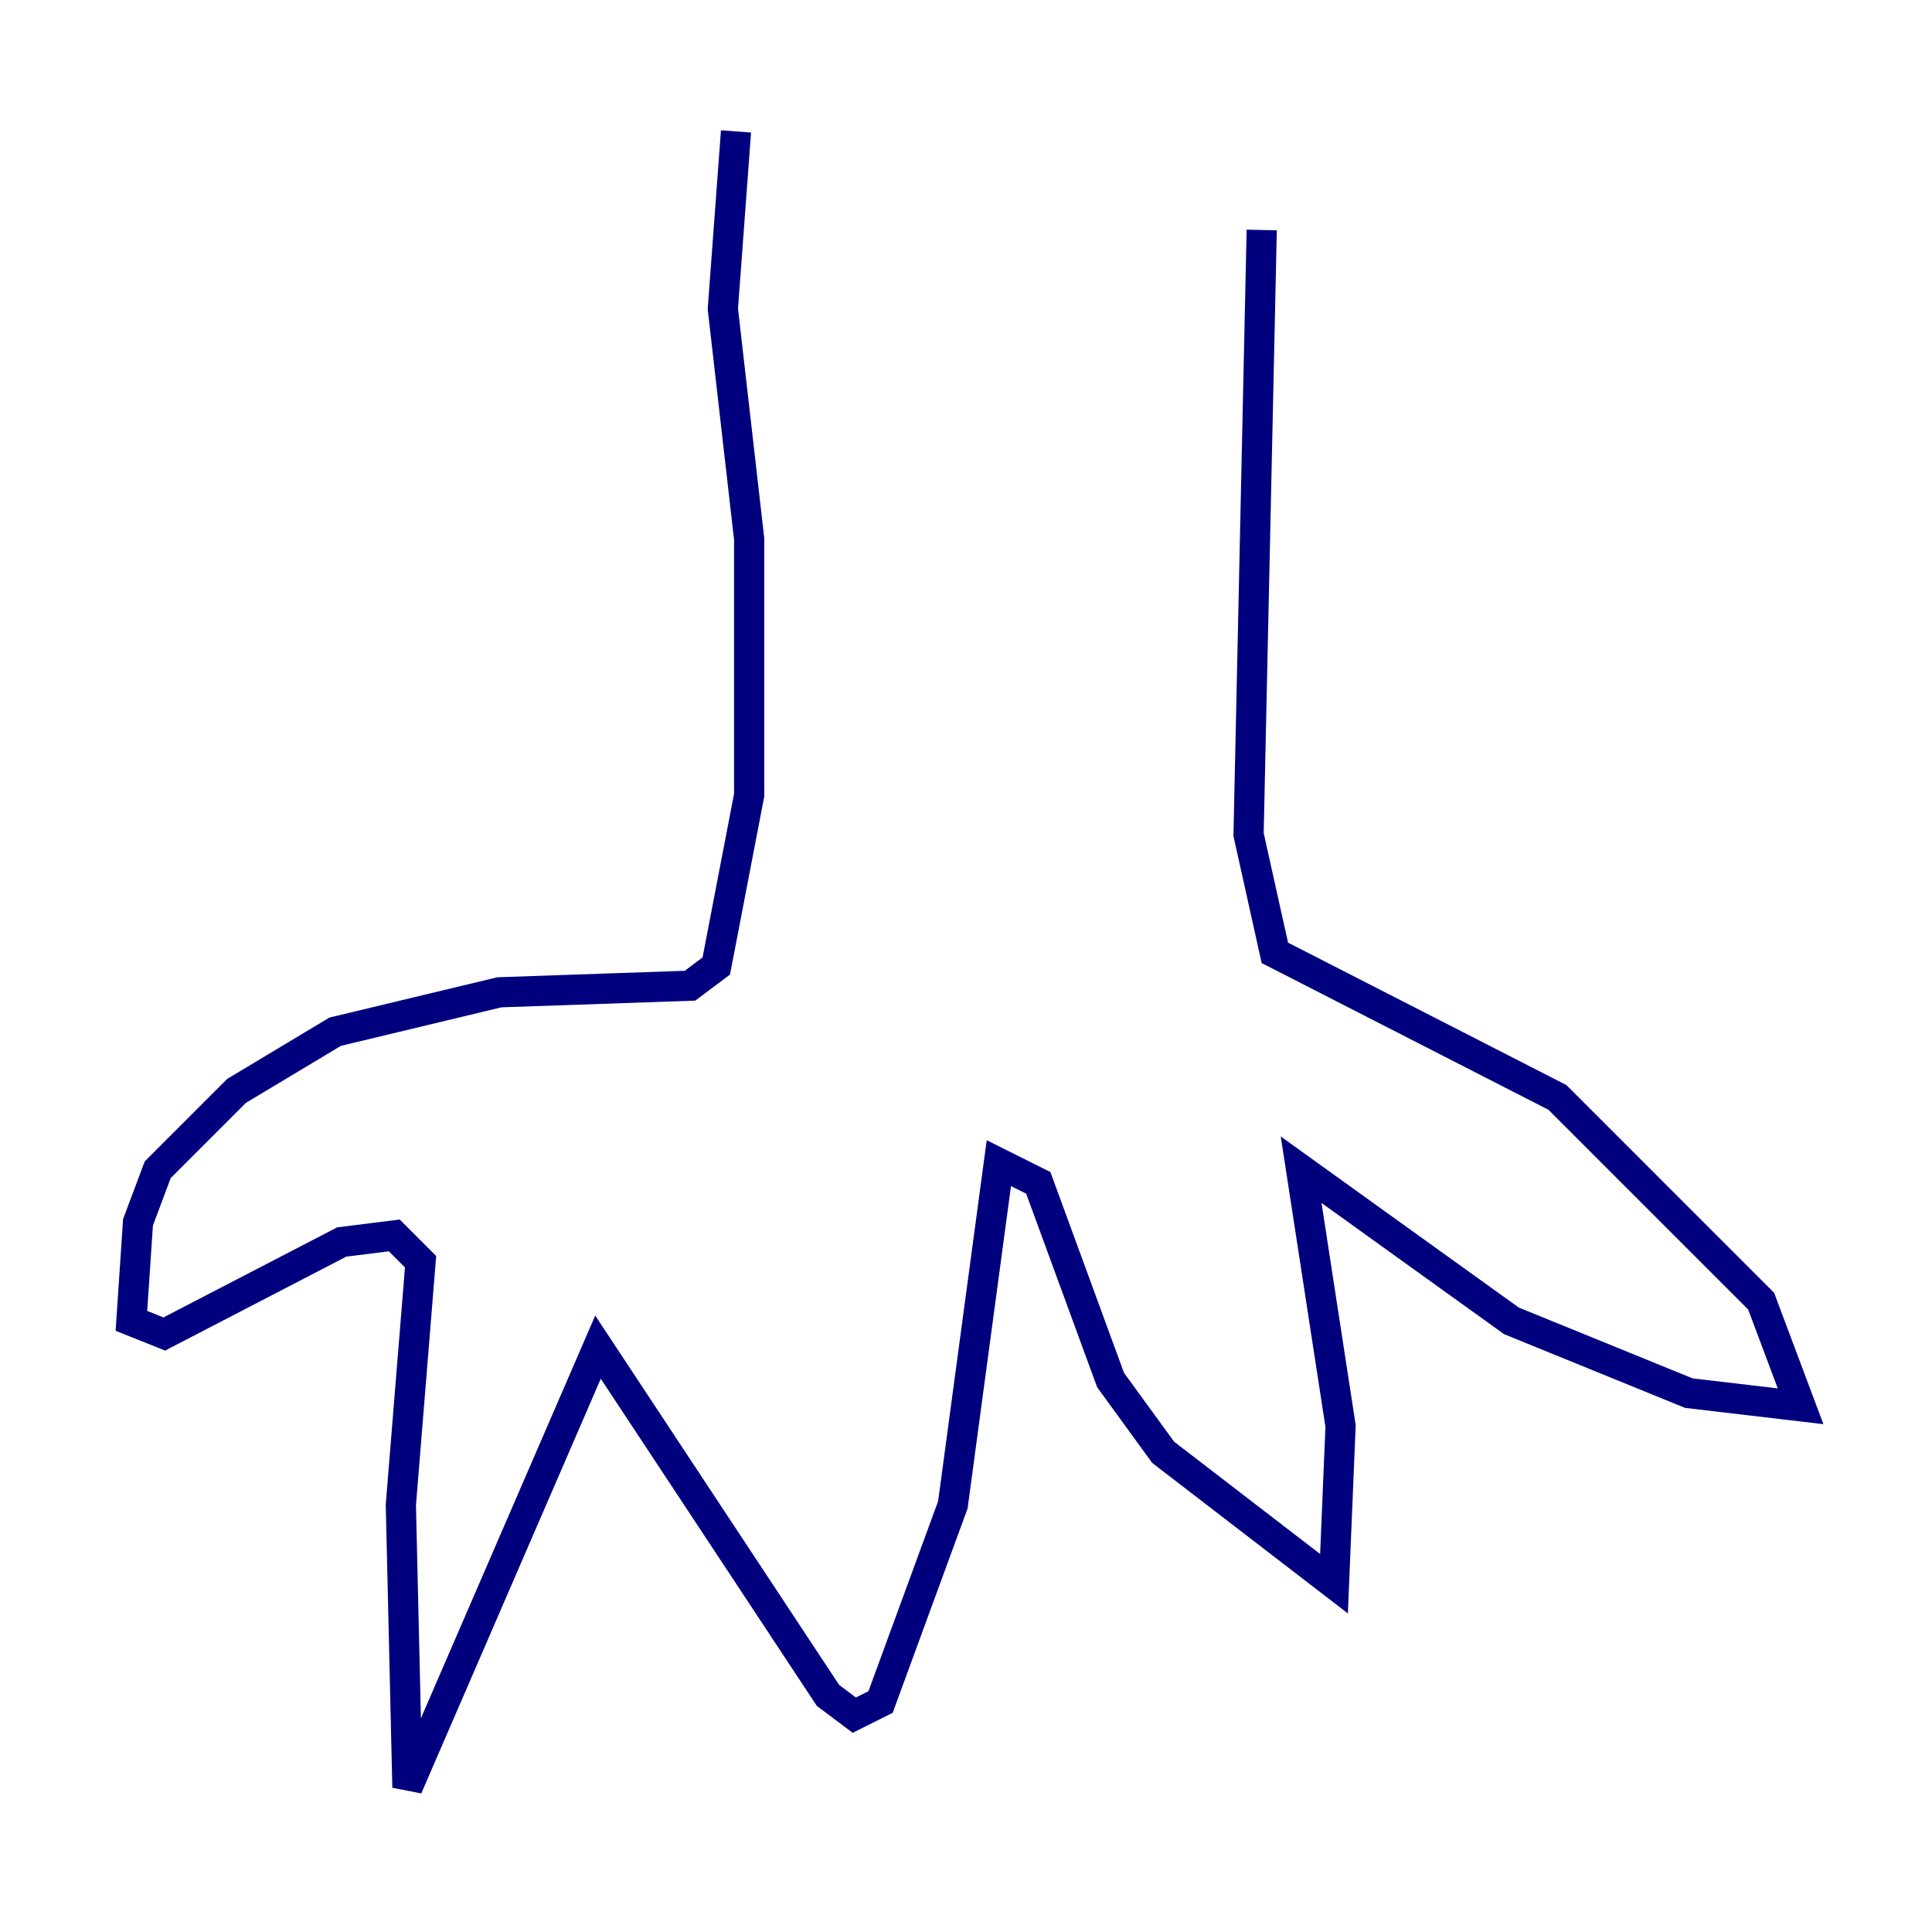 <?xml version="1.0" encoding="utf-8" ?>
<svg baseProfile="tiny" height="128" version="1.2" viewBox="0,0,128,128" width="128" xmlns="http://www.w3.org/2000/svg" xmlns:ev="http://www.w3.org/2001/xml-events" xmlns:xlink="http://www.w3.org/1999/xlink"><defs /><polyline fill="none" points="48.762,8.707 47.891,20.463 49.633,35.701 49.633,52.68 47.456,64.0 45.714,65.306 33.088,65.742 22.204,68.354 15.674,72.272 10.449,77.497 9.143,80.98 8.707,87.51 10.884,88.381 22.64,82.286 26.122,81.85 27.864,83.592 26.558,99.701 26.993,118.422 39.619,89.252 54.857,112.326 56.599,113.633 58.34,112.762 63.129,99.701 66.177,77.061 68.789,78.367 73.578,91.429 77.061,96.218 88.381,104.925 88.816,94.476 86.204,77.497 100.136,87.51 111.891,92.299 119.293,93.17 116.68,86.204 103.184,72.707 84.463,63.129 82.721,55.292 83.592,15.238" stroke="#00007f" stroke-width="2" /></svg>